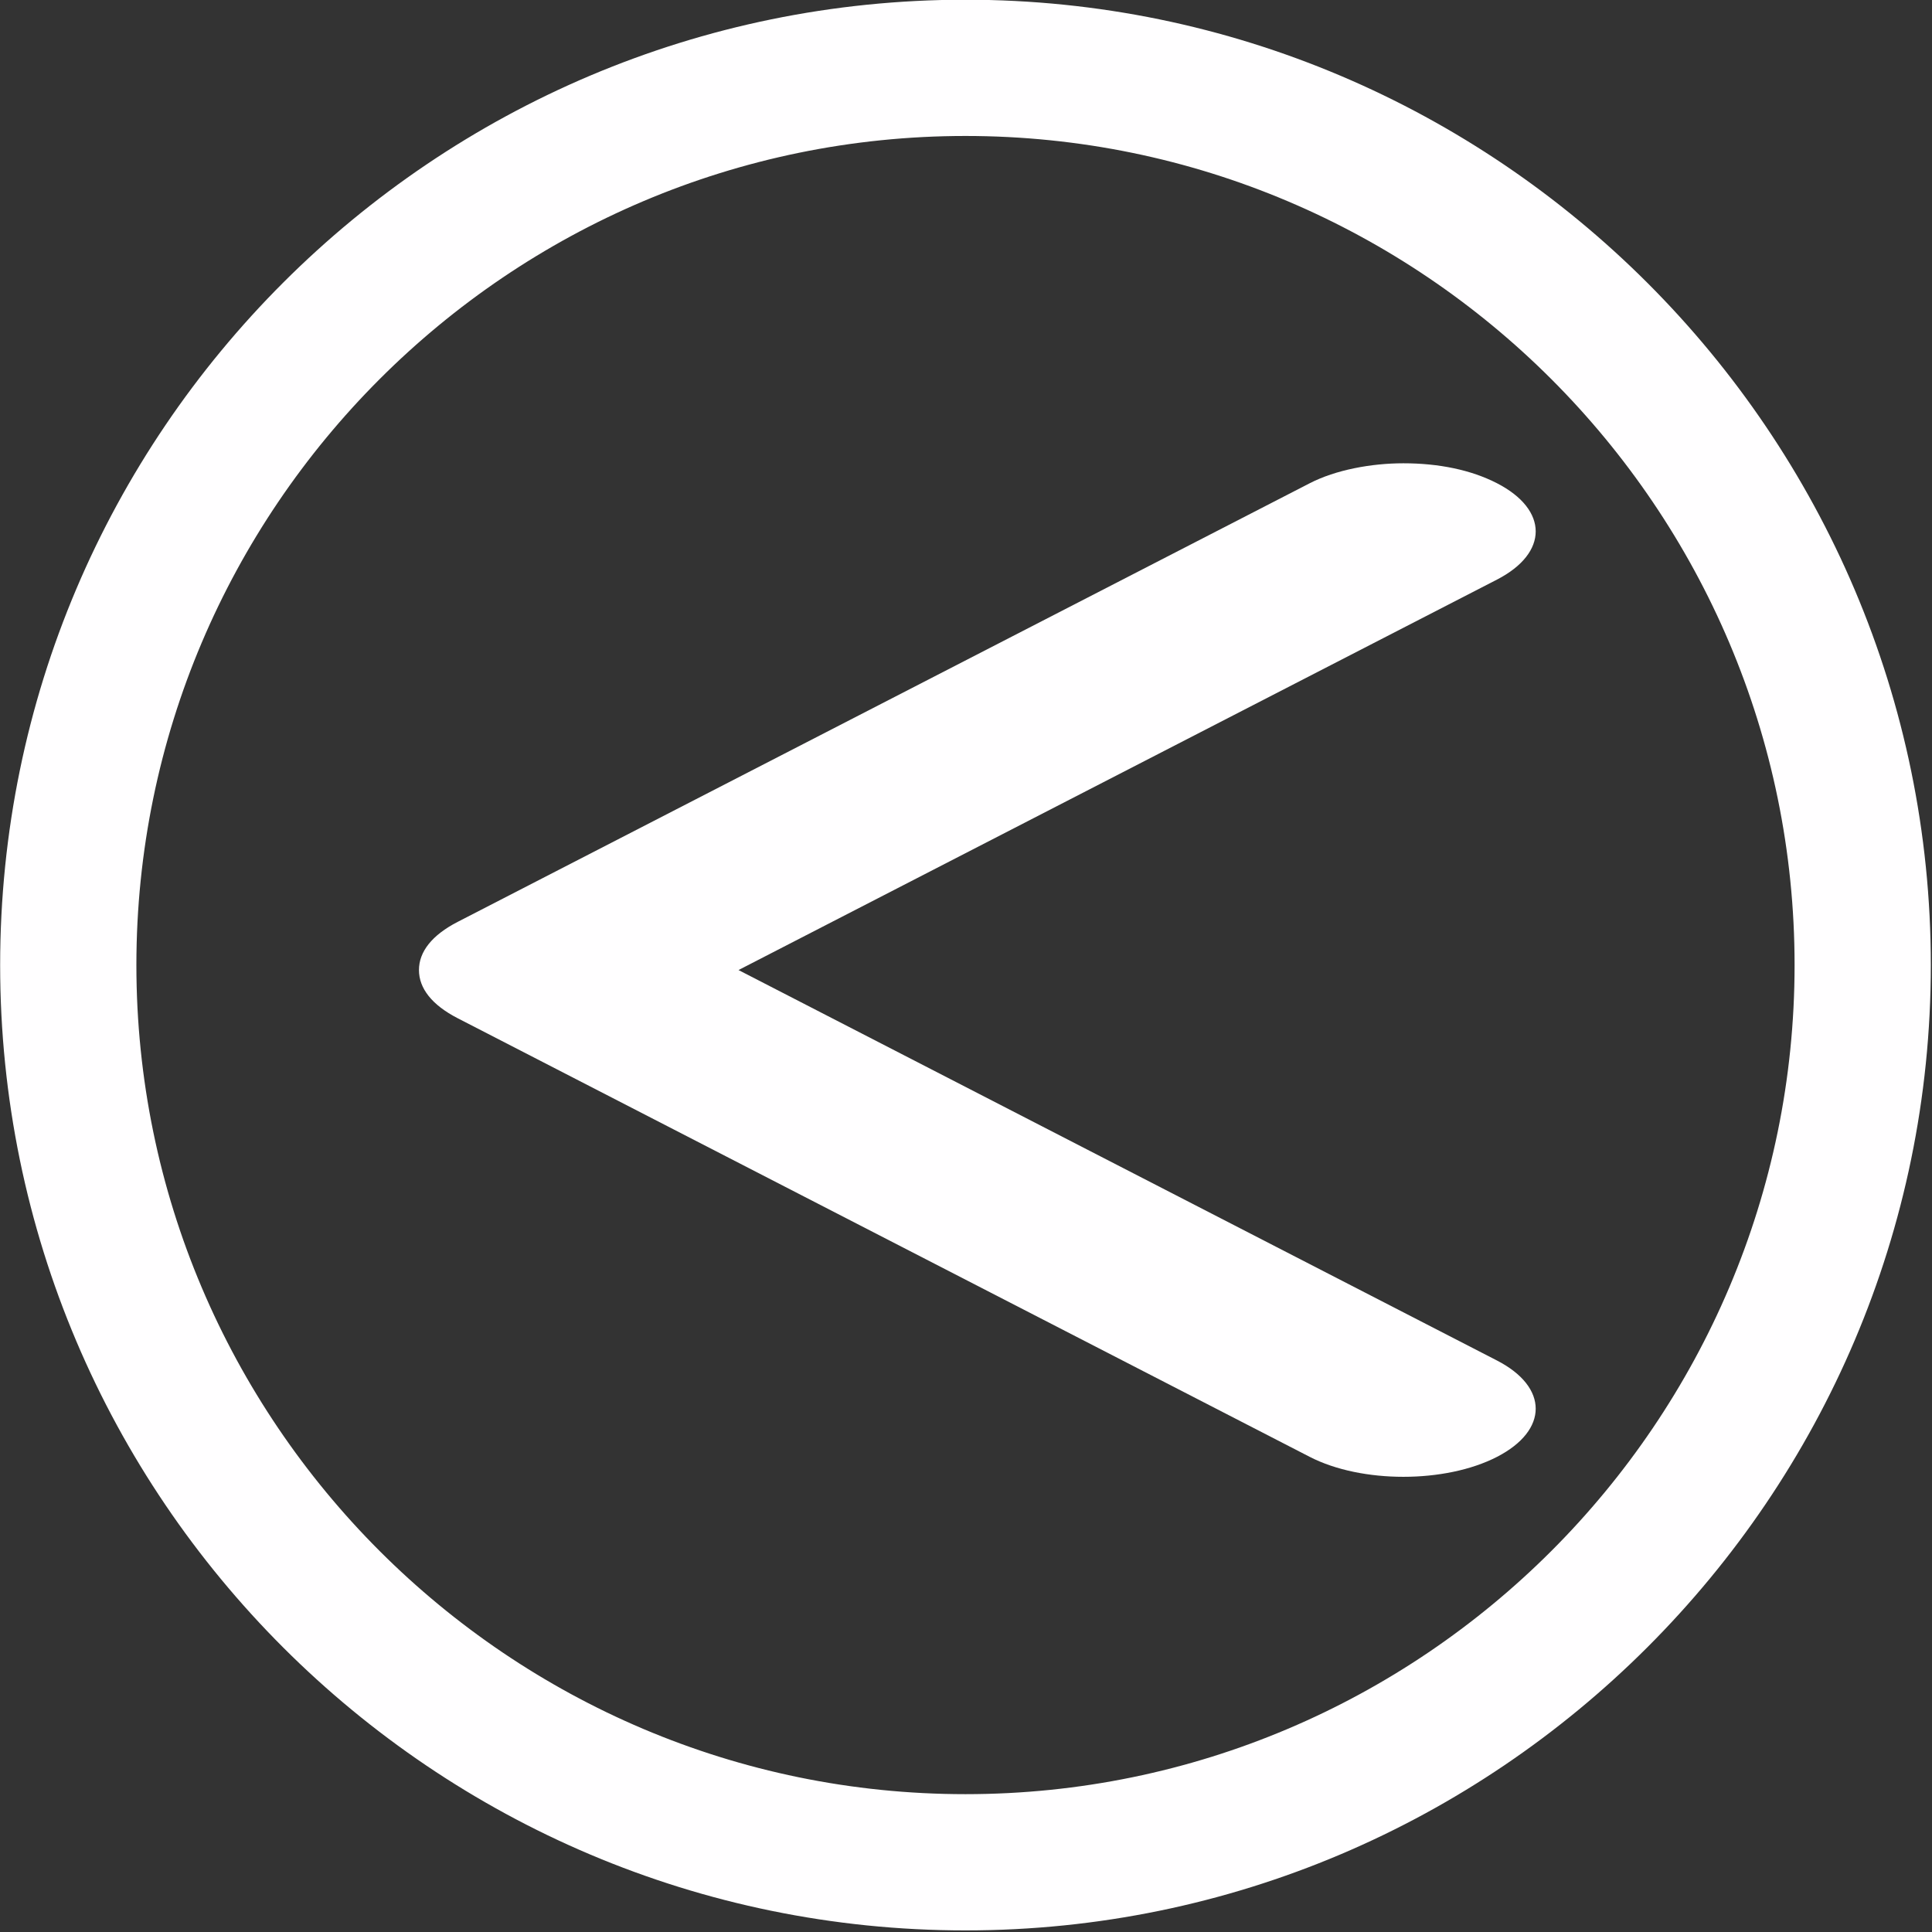 <?xml version="1.0" encoding="UTF-8" standalone="no"?>
<svg
   xmlns:dc="http://purl.org/dc/elements/1.1/"
   xmlns:cc="http://creativecommons.org/ns#"
   xmlns:rdf="http://www.w3.org/1999/02/22-rdf-syntax-ns#"
   xmlns:svg="http://www.w3.org/2000/svg"
   xmlns="http://www.w3.org/2000/svg"
   xmlns:sodipodi="http://sodipodi.sourceforge.net/DTD/sodipodi-0.dtd"
   xmlns:inkscape="http://www.inkscape.org/namespaces/inkscape"
   version="1.1"
   viewBox="0 0 40 40"
   enable-background="new 0 0 129 129"
   id="svg2"
   inkscape:version="0.91 r13725"
   sodipodi:docname="arrowLeft.svg"
   width="40"
   height="40">
  <rect x="0" y="0" width="40" height="40" fill="#333333" stroke="none"/>
  <defs
     id="defs14" />
  <sodipodi:namedview
     pagecolor="#ffffff"
     bordercolor="#666666"
     borderopacity="1"
     objecttolerance="10"
     gridtolerance="10"
     guidetolerance="10"
     id="view1"
     showgrid="false"
     inkscape:zoom="7.7198957"
     inkscape:cx="27.907993"
     inkscape:cy="21.946991"
     inkscape:window-x="0"
     inkscape:window-y="30"
     inkscape:window-maximized="1"
     inkscape:current-layer="g4"
     inkscape:window-width="1366"
     inkscape:window-height="665" />
  <g
     id="g4"
     transform="matrix(0.344,0,0,0.344,4.197,-8.603)">
    <g
       id="g6"
       transform="matrix(-1,0,0,-1,110.408,147.592)"
       style="fill:#fffeff;fill-opacity:1">
      <path
         d="m 64.5,122.6 c 32,0 58.1,-26 58.1,-58.1 0,-32.1 -26.1,-58.1 -58.1,-58.1 -32,0 -58.1,26.1 -58.1,58.1 0,32 26.1,58.1 58.1,58.1 z m 0,-108 C 92,14.6 114.4,37 114.4,64.5 114.4,92 92,114.4 64.5,114.4 37,114.4 14.6,92 14.6,64.5 14.6,37 37,14.6 64.5,14.6 Z"
         id="path8"
         inkscape:connector-curvature="0"
         style="fill:#fffeff;fill-opacity:1" />
      <path
         d="m 32.513,93.5 c 1.554,0.8 3.497,1.2 5.633,1.2 1.943,0 4.079,-0.4 5.633,-1.2 L 95.062,67.1 c 1.554,-0.8 2.331,-1.8 2.331,-2.9 0,-1.1 -0.777,-2.1 -2.331,-2.9 L 43.779,34.9 c -3.108,-1.6 -8.159,-1.6 -11.267,0 -3.108,1.6 -3.108,4.2 0,5.8 l 45.649,23.5 -45.649,23.5 c -3.108,1.6 -3.108,4.2 0,5.8 z"
         id="path10"
         inkscape:connector-curvature="0"
         style="fill:#fffeff;fill-opacity:1" />
    </g>
  </g>
</svg>
